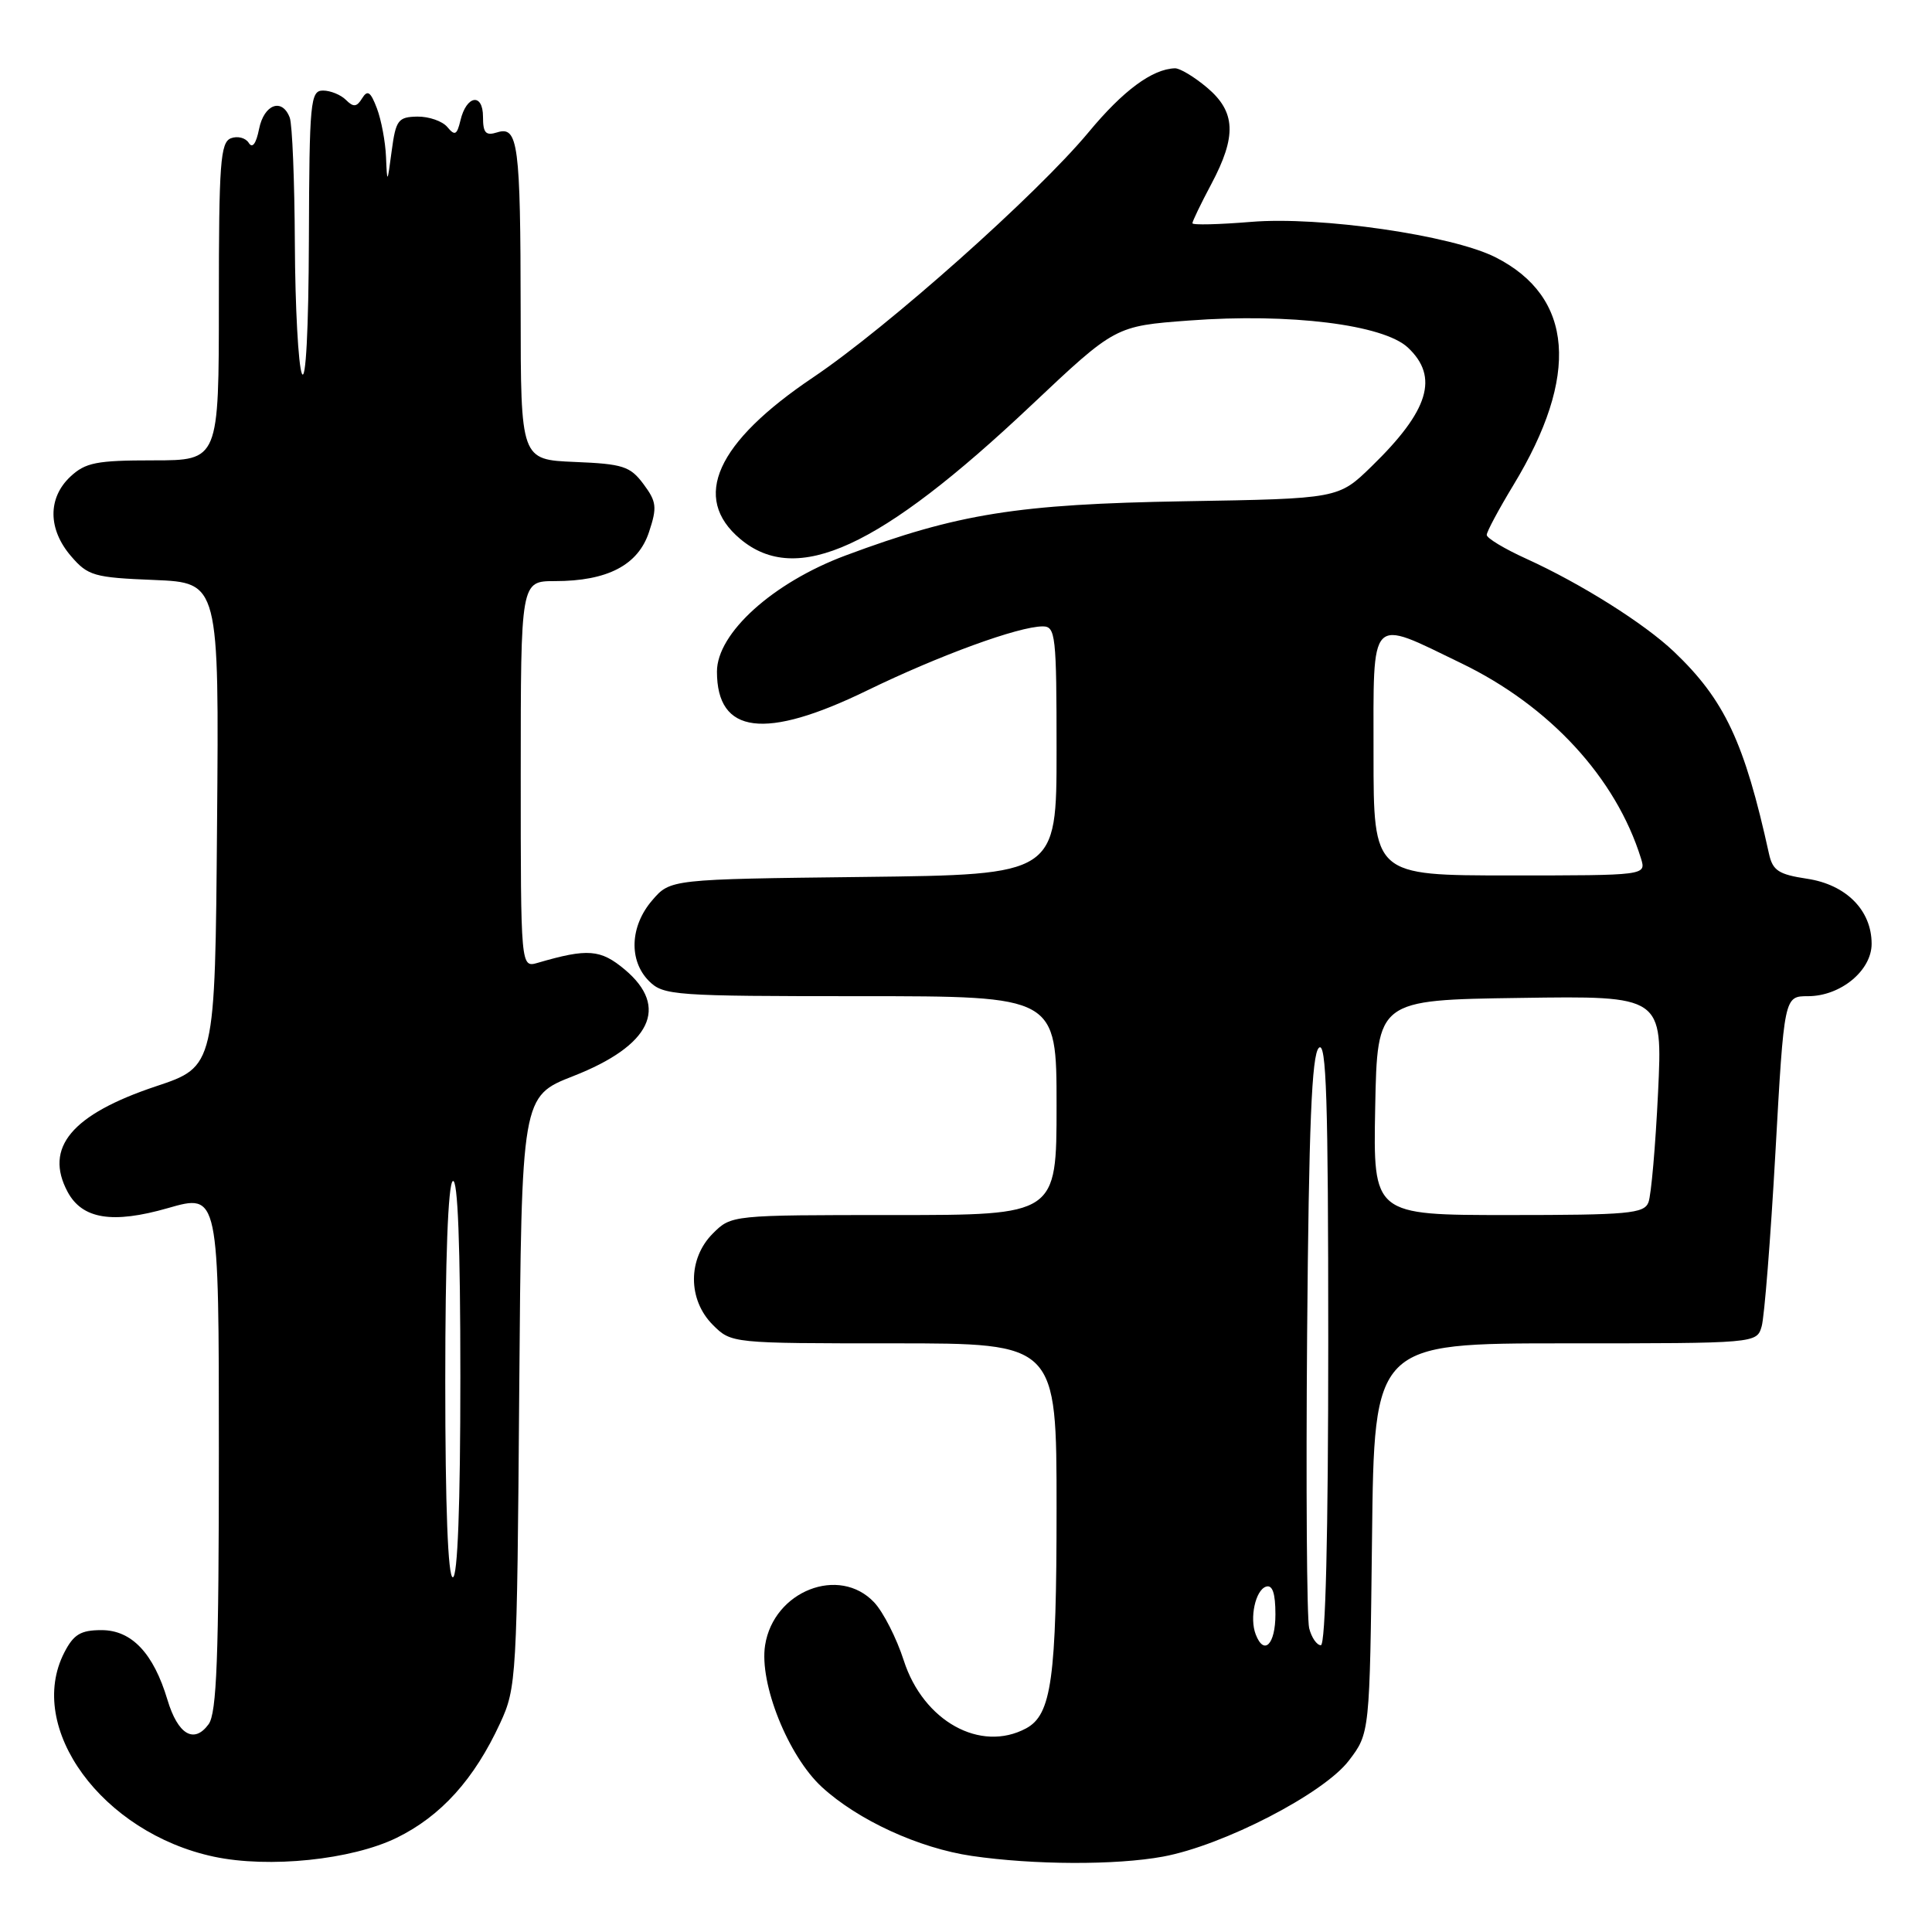 <?xml version="1.0" encoding="UTF-8" standalone="no"?>
<!DOCTYPE svg PUBLIC "-//W3C//DTD SVG 1.1//EN" "http://www.w3.org/Graphics/SVG/1.1/DTD/svg11.dtd" >
<svg xmlns="http://www.w3.org/2000/svg" xmlns:xlink="http://www.w3.org/1999/xlink" version="1.1" viewBox="0 0 256 256">
 <g >
 <path fill="currentColor"
d=" M 52.56 243.52 C 58.44 240.64 62.84 235.76 66.27 228.33 C 68.44 223.64 68.51 222.40 68.80 184.39 C 69.11 145.27 69.11 145.27 75.98 142.58 C 86.25 138.55 88.71 133.46 82.81 128.49 C 79.58 125.78 77.89 125.64 71.25 127.58 C 69.00 128.23 69.00 128.23 69.00 102.62 C 69.00 77.00 69.00 77.00 73.53 77.00 C 80.49 77.00 84.56 74.88 86.00 70.49 C 87.09 67.21 87.00 66.47 85.26 64.14 C 83.50 61.78 82.54 61.47 76.15 61.21 C 69.00 60.91 69.00 60.91 68.99 41.21 C 68.97 19.05 68.66 16.66 65.88 17.54 C 64.36 18.02 64.00 17.62 64.00 15.48 C 64.00 12.26 61.80 12.61 61.01 15.96 C 60.55 17.89 60.27 18.03 59.28 16.84 C 58.63 16.05 56.83 15.43 55.30 15.45 C 52.75 15.50 52.45 15.90 51.90 20.00 C 51.32 24.37 51.30 24.40 51.15 20.82 C 51.07 18.79 50.52 15.88 49.94 14.35 C 49.10 12.14 48.70 11.87 47.98 13.03 C 47.27 14.19 46.83 14.23 45.84 13.24 C 45.16 12.56 43.79 12.00 42.80 12.00 C 41.13 12.00 40.99 13.42 40.93 31.75 C 40.89 43.71 40.52 50.71 40.00 49.50 C 39.53 48.40 39.11 40.67 39.07 32.33 C 39.03 23.99 38.73 16.45 38.39 15.58 C 37.38 12.93 34.99 13.81 34.33 17.08 C 33.94 19.04 33.44 19.72 32.96 18.93 C 32.54 18.26 31.48 17.99 30.60 18.32 C 29.20 18.86 29.00 21.61 29.00 39.97 C 29.00 61.00 29.00 61.00 20.31 61.00 C 12.77 61.00 11.32 61.29 9.31 63.17 C 6.31 66.00 6.35 70.13 9.41 73.69 C 11.65 76.30 12.45 76.53 20.43 76.85 C 29.03 77.21 29.03 77.21 28.76 109.27 C 28.50 141.33 28.50 141.33 20.67 143.94 C 9.50 147.67 5.82 152.06 8.96 157.93 C 10.90 161.54 14.90 162.19 22.25 160.08 C 29.00 158.14 29.00 158.14 29.00 192.38 C 29.00 219.61 28.72 227.00 27.64 228.47 C 25.71 231.11 23.57 229.84 22.19 225.24 C 20.34 219.06 17.45 216.00 13.45 216.00 C 10.70 216.00 9.76 216.56 8.53 218.95 C 3.36 228.95 13.55 242.87 28.34 246.02 C 35.63 247.57 46.58 246.44 52.56 243.52 Z  M 154.11 246.01 C 162.10 244.53 175.39 237.67 178.73 233.29 C 181.50 229.66 181.50 229.66 181.80 203.83 C 182.09 178.00 182.09 178.00 207.43 178.00 C 232.77 178.00 232.77 178.00 233.43 175.75 C 233.79 174.51 234.61 164.16 235.25 152.75 C 236.41 132.00 236.41 132.00 239.57 132.00 C 243.88 132.00 248.00 128.61 248.00 125.06 C 248.00 120.62 244.63 117.22 239.46 116.44 C 235.68 115.87 234.89 115.36 234.40 113.13 C 231.15 98.34 228.52 92.74 221.81 86.35 C 217.86 82.60 209.50 77.34 202.25 74.04 C 199.36 72.73 197.00 71.31 197.00 70.88 C 197.00 70.45 198.59 67.49 200.52 64.30 C 209.34 49.78 208.52 39.34 198.16 34.09 C 192.38 31.17 174.92 28.64 165.78 29.40 C 161.50 29.75 158.00 29.84 158.00 29.58 C 158.00 29.32 159.12 26.99 160.50 24.40 C 163.89 18.03 163.75 14.81 159.92 11.59 C 158.23 10.17 156.32 9.02 155.67 9.05 C 152.66 9.16 148.82 12.00 144.26 17.50 C 137.40 25.76 117.63 43.35 107.75 50.00 C 94.90 58.64 91.59 65.96 98.08 71.41 C 105.56 77.71 116.55 72.67 136.64 53.71 C 147.78 43.20 147.78 43.20 157.58 42.47 C 170.90 41.47 183.31 43.01 186.56 46.06 C 190.70 49.95 189.34 54.41 181.75 61.79 C 177.35 66.08 177.35 66.08 156.92 66.42 C 134.81 66.80 126.95 68.05 112.05 73.60 C 102.43 77.19 95.00 83.89 95.00 88.99 C 95.00 97.29 101.35 98.09 114.88 91.50 C 124.46 86.84 134.98 83.00 138.17 83.00 C 139.87 83.00 140.00 84.16 140.00 99.45 C 140.00 115.90 140.00 115.90 114.41 116.20 C 88.82 116.50 88.82 116.50 86.41 119.31 C 83.47 122.73 83.29 127.29 86.00 130.00 C 87.90 131.90 89.33 132.00 114.00 132.00 C 140.00 132.00 140.00 132.00 140.00 146.50 C 140.00 161.00 140.00 161.00 118.45 161.00 C 96.91 161.00 96.91 161.00 94.45 163.45 C 91.12 166.79 91.12 172.21 94.45 175.55 C 96.91 178.00 96.91 178.00 118.45 178.00 C 140.00 178.00 140.00 178.00 140.00 199.85 C 140.00 222.42 139.34 227.21 135.96 229.02 C 129.91 232.26 122.35 228.06 119.76 220.04 C 118.81 217.08 117.04 213.61 115.84 212.33 C 111.21 207.40 102.51 210.81 101.38 218.00 C 100.58 223.06 104.44 232.69 108.90 236.79 C 113.68 241.18 121.75 244.89 128.77 245.92 C 136.98 247.12 147.87 247.16 154.11 246.01 Z  M 59.00 183.06 C 59.00 166.84 59.37 156.89 60.00 156.50 C 60.66 156.09 61.00 164.99 61.00 182.44 C 61.00 199.48 60.64 209.00 60.00 209.00 C 59.36 209.00 59.00 199.69 59.00 183.06 Z  M 166.39 216.57 C 165.55 214.40 166.35 210.71 167.75 210.24 C 168.61 209.96 169.00 211.10 169.00 213.92 C 169.00 217.90 167.49 219.43 166.39 216.57 Z  M 173.47 215.74 C 173.16 214.50 173.04 196.97 173.20 176.79 C 173.43 149.10 173.81 139.79 174.75 138.85 C 175.75 137.85 176.00 145.64 176.00 177.80 C 176.00 203.41 175.64 218.00 175.02 218.00 C 174.48 218.00 173.78 216.98 173.47 215.74 Z  M 182.22 146.75 C 182.50 132.50 182.50 132.50 201.41 132.23 C 220.31 131.95 220.31 131.95 219.70 144.79 C 219.36 151.84 218.79 158.38 218.43 159.31 C 217.86 160.81 215.77 161.00 199.87 161.00 C 181.95 161.00 181.95 161.00 182.22 146.75 Z  M 182.00 100.00 C 182.00 81.21 181.32 81.93 193.64 87.89 C 205.37 93.56 214.13 103.09 217.44 113.75 C 218.13 116.00 218.13 116.00 200.07 116.00 C 182.00 116.00 182.00 116.00 182.00 100.00 Z "/>
</g>
</svg>